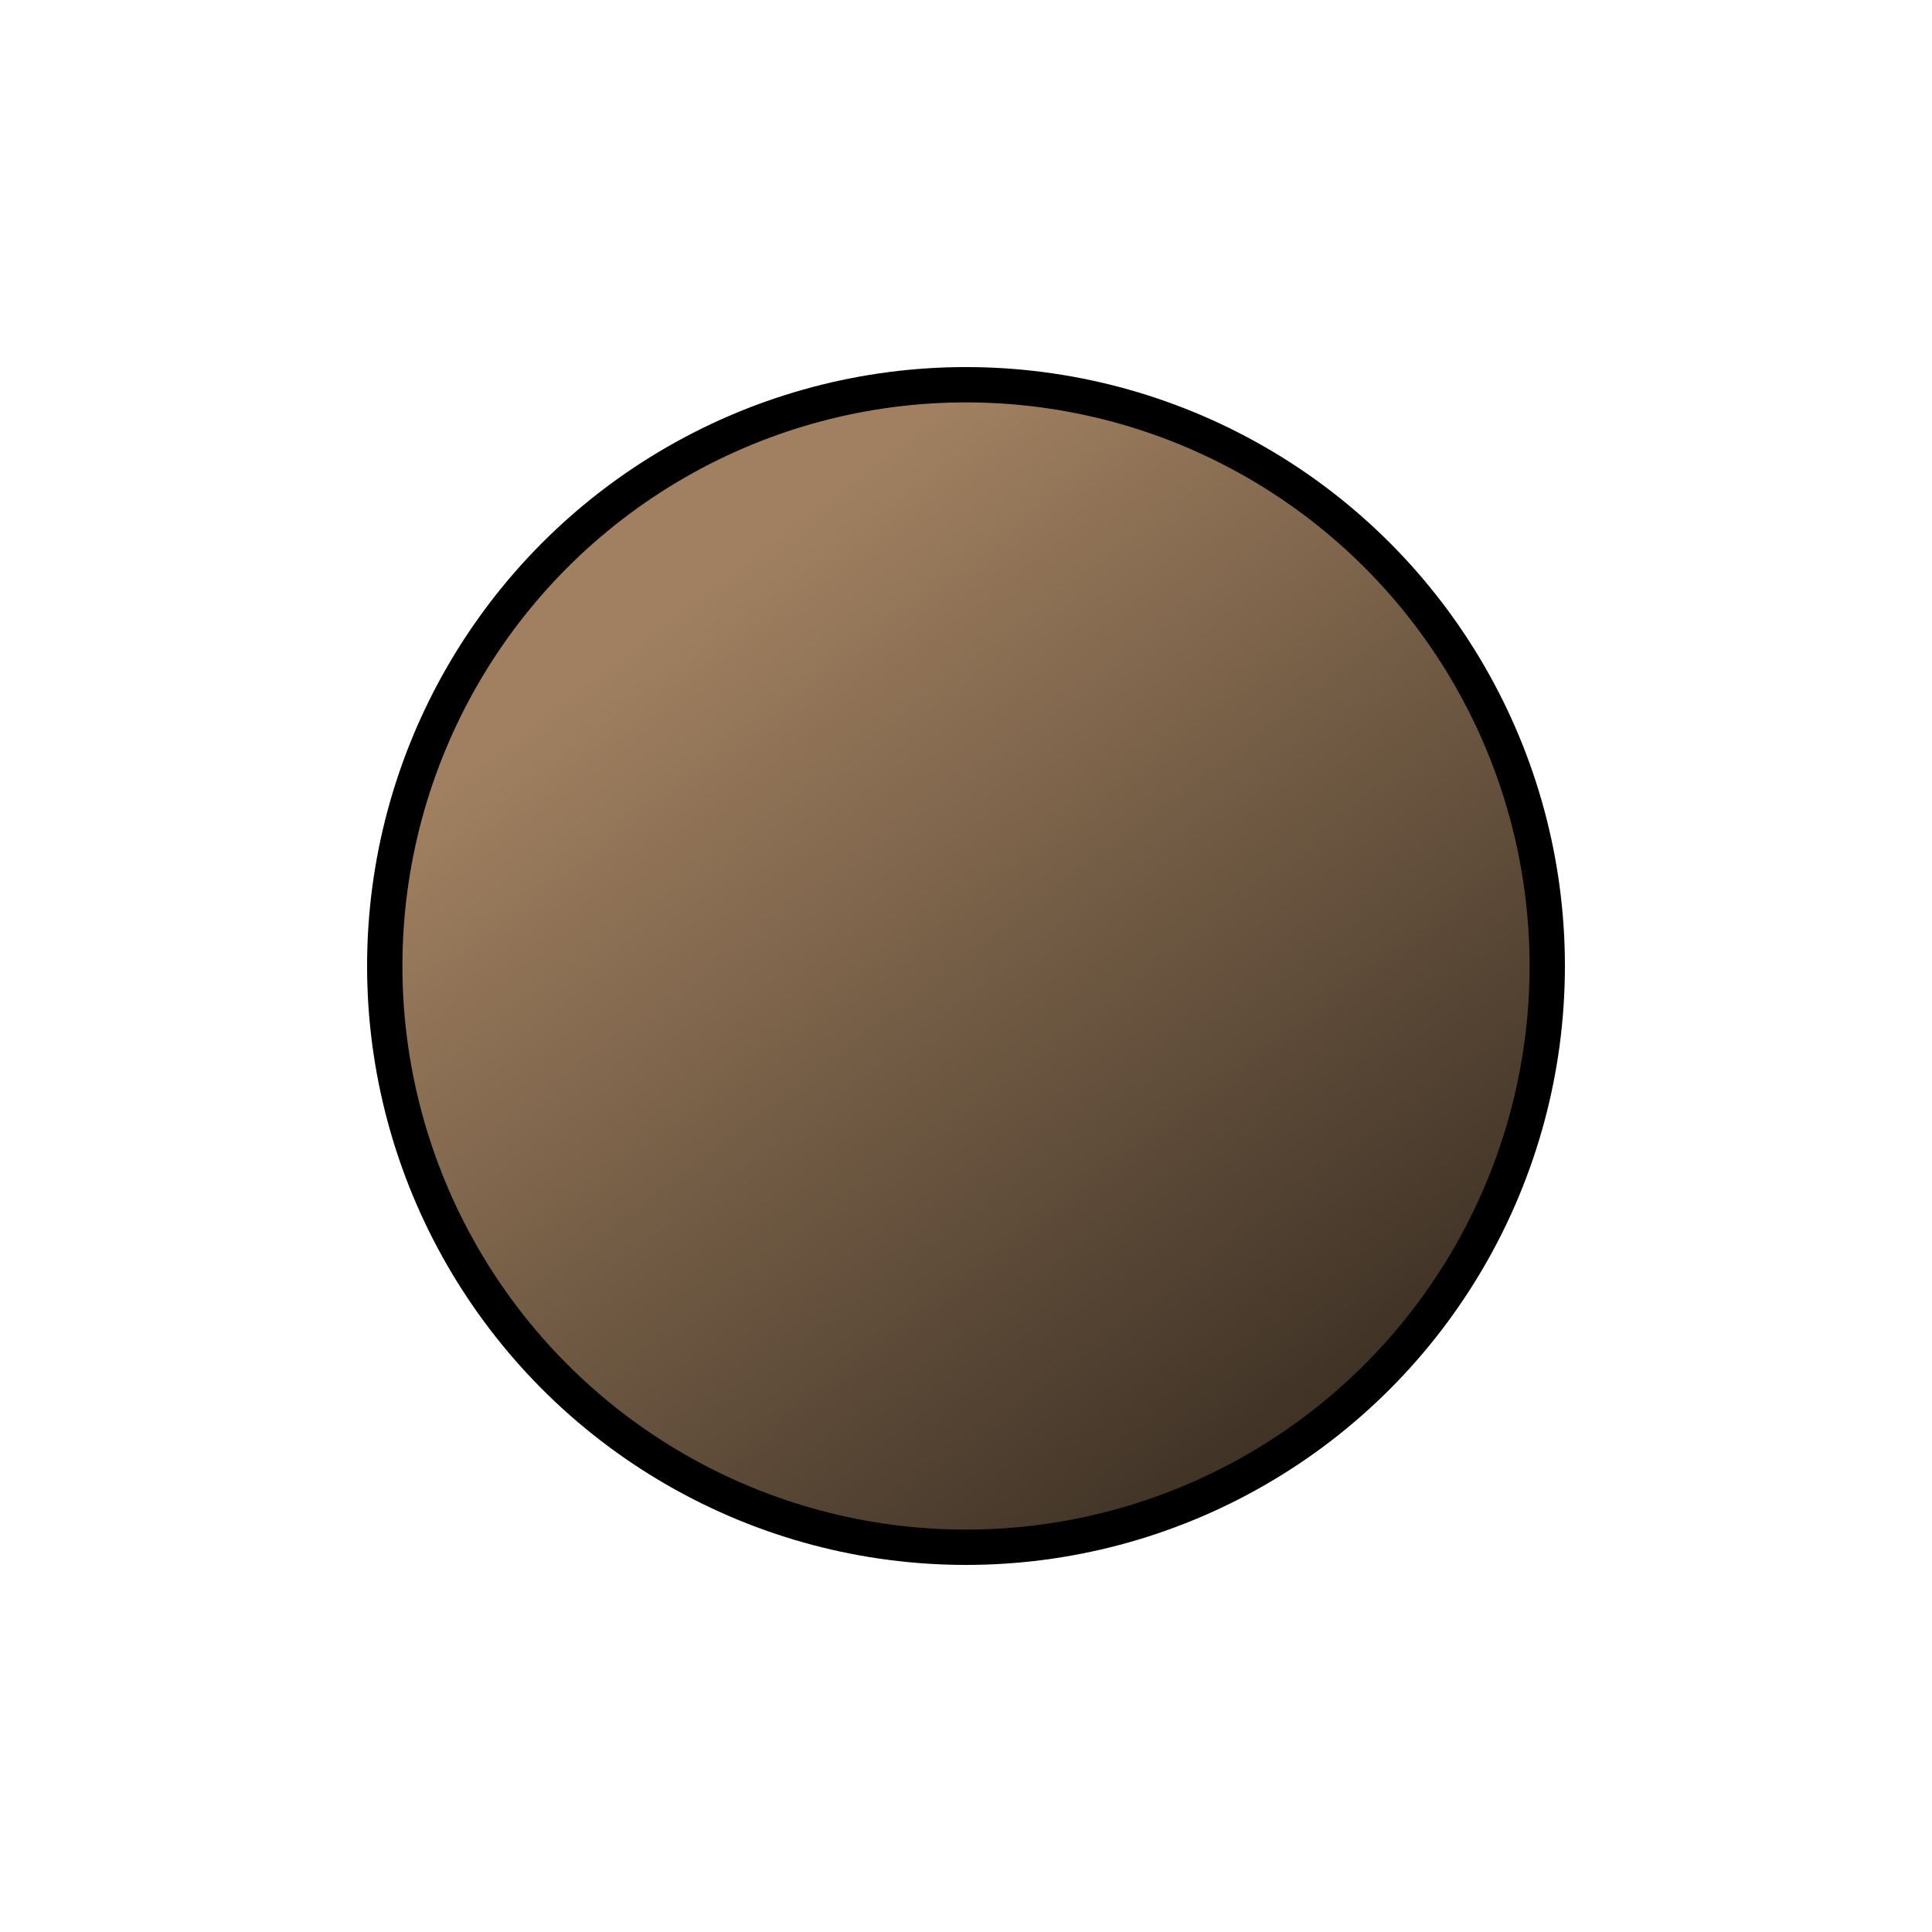 <?xml version="1.0" encoding="UTF-8" standalone="no"?>
<svg
   xmlns:dc="http://purl.org/dc/elements/1.1/"
   xmlns:cc="http://creativecommons.org/ns#"
   xmlns:rdf="http://www.w3.org/1999/02/22-rdf-syntax-ns#"
   xmlns:svg="http://www.w3.org/2000/svg"
   xmlns="http://www.w3.org/2000/svg"
   xmlns:xlink="http://www.w3.org/1999/xlink"
   xmlns:sodipodi="http://sodipodi.sourceforge.net/DTD/sodipodi-0.dtd"
   xmlns:inkscape="http://www.inkscape.org/namespaces/inkscape"
   version="1.1"
   width="200"
   height="200"
   id="svg3128"
   inkscape:version="0.91 r"
   sodipodi:docname="skulls-bx.svg">
  <sodipodi:namedview
     pagecolor="#ffffff"
     bordercolor="#666666"
     borderopacity="1"
     objecttolerance="10"
     gridtolerance="10"
     guidetolerance="10"
     inkscape:pageopacity="0"
     inkscape:pageshadow="2"
     inkscape:window-width="1680"
     inkscape:window-height="973"
     id="namedview12"
     showgrid="false"
     inkscape:zoom="2.6222223"
     inkscape:cx="18.811619"
     inkscape:cy="165.0657"
     inkscape:window-x="0"
     inkscape:window-y="25"
     inkscape:window-maximized="1"
     inkscape:current-layer="svg3128"
     showguides="true" />
  <defs
     id="defs3130">
    <linearGradient
       id="linearGradientBlackPieces">
      <stop
         id="stop2268"
         offset="0"
         style="stop-color:#000000;stop-opacity:1;" />
      <stop
         id="stop2270"
         offset="1"
         style="stop-color:#505070;stop-opacity:1;" />
    </linearGradient>
    <linearGradient
       id="linearGradientBlackPiecesBorder">
      <stop
         style="stop-color:#808080;stop-opacity:1;"
         offset="0"
         id="stop7192" />
      <stop
         style="stop-color:#808080;stop-opacity:1;"
         offset="1"
         id="stop7194" />
    </linearGradient>
    <linearGradient
       id="linearGradientBlackPieces-7">
      <stop
         style="stop-color:#a08060;stop-opacity:1"
         offset="0"
         id="stop5177" />
      <stop
         style="stop-color:#000000;stop-opacity:1;"
         offset="1"
         id="stop5179" />
    </linearGradient>
    <linearGradient
       id="linearGradientBlackPiecesBorder-2">
      <stop
         style="stop-color:#000000;stop-opacity:1;"
         offset="0"
         id="stop4006" />
      <stop
         style="stop-color:#000000;stop-opacity:1;"
         offset="1"
         id="stop4008" />
    </linearGradient>
    <linearGradient
       inkscape:collect="always"
       xlink:href="#linearGradientBlackPieces-7"
       id="linearGradient4171"
       x1="66.632"
       y1="39.48"
       x2="134.683"
       y2="148.33"
       gradientUnits="userSpaceOnUse"
       gradientTransform="matrix(1.195,0,0,1.461,-13.505,8.381)" />
    <linearGradient
       inkscape:collect="always"
       xlink:href="#linearGradientBlackPiecesBorder-2"
       id="linearGradient4179"
       x1="42.79"
       y1="62.712"
       x2="145.849"
       y2="63.234"
       gradientUnits="userSpaceOnUse"
       gradientTransform="matrix(1.195,0,0,1.461,-13.505,8.381)" />
  </defs>
  <ellipse
     style="opacity:1;fill:url(#linearGradient4171);fill-opacity:1;stroke:url(#linearGradient4179);stroke-width:3.657;stroke-linecap:round;stroke-linejoin:round;stroke-miterlimit:4;stroke-dasharray:none;stroke-dashoffset:0;stroke-opacity:1"
     id="path4163"
     ry="60.172"
     rx="60.171"
     cy="100"
     cx="100" />
</svg>
